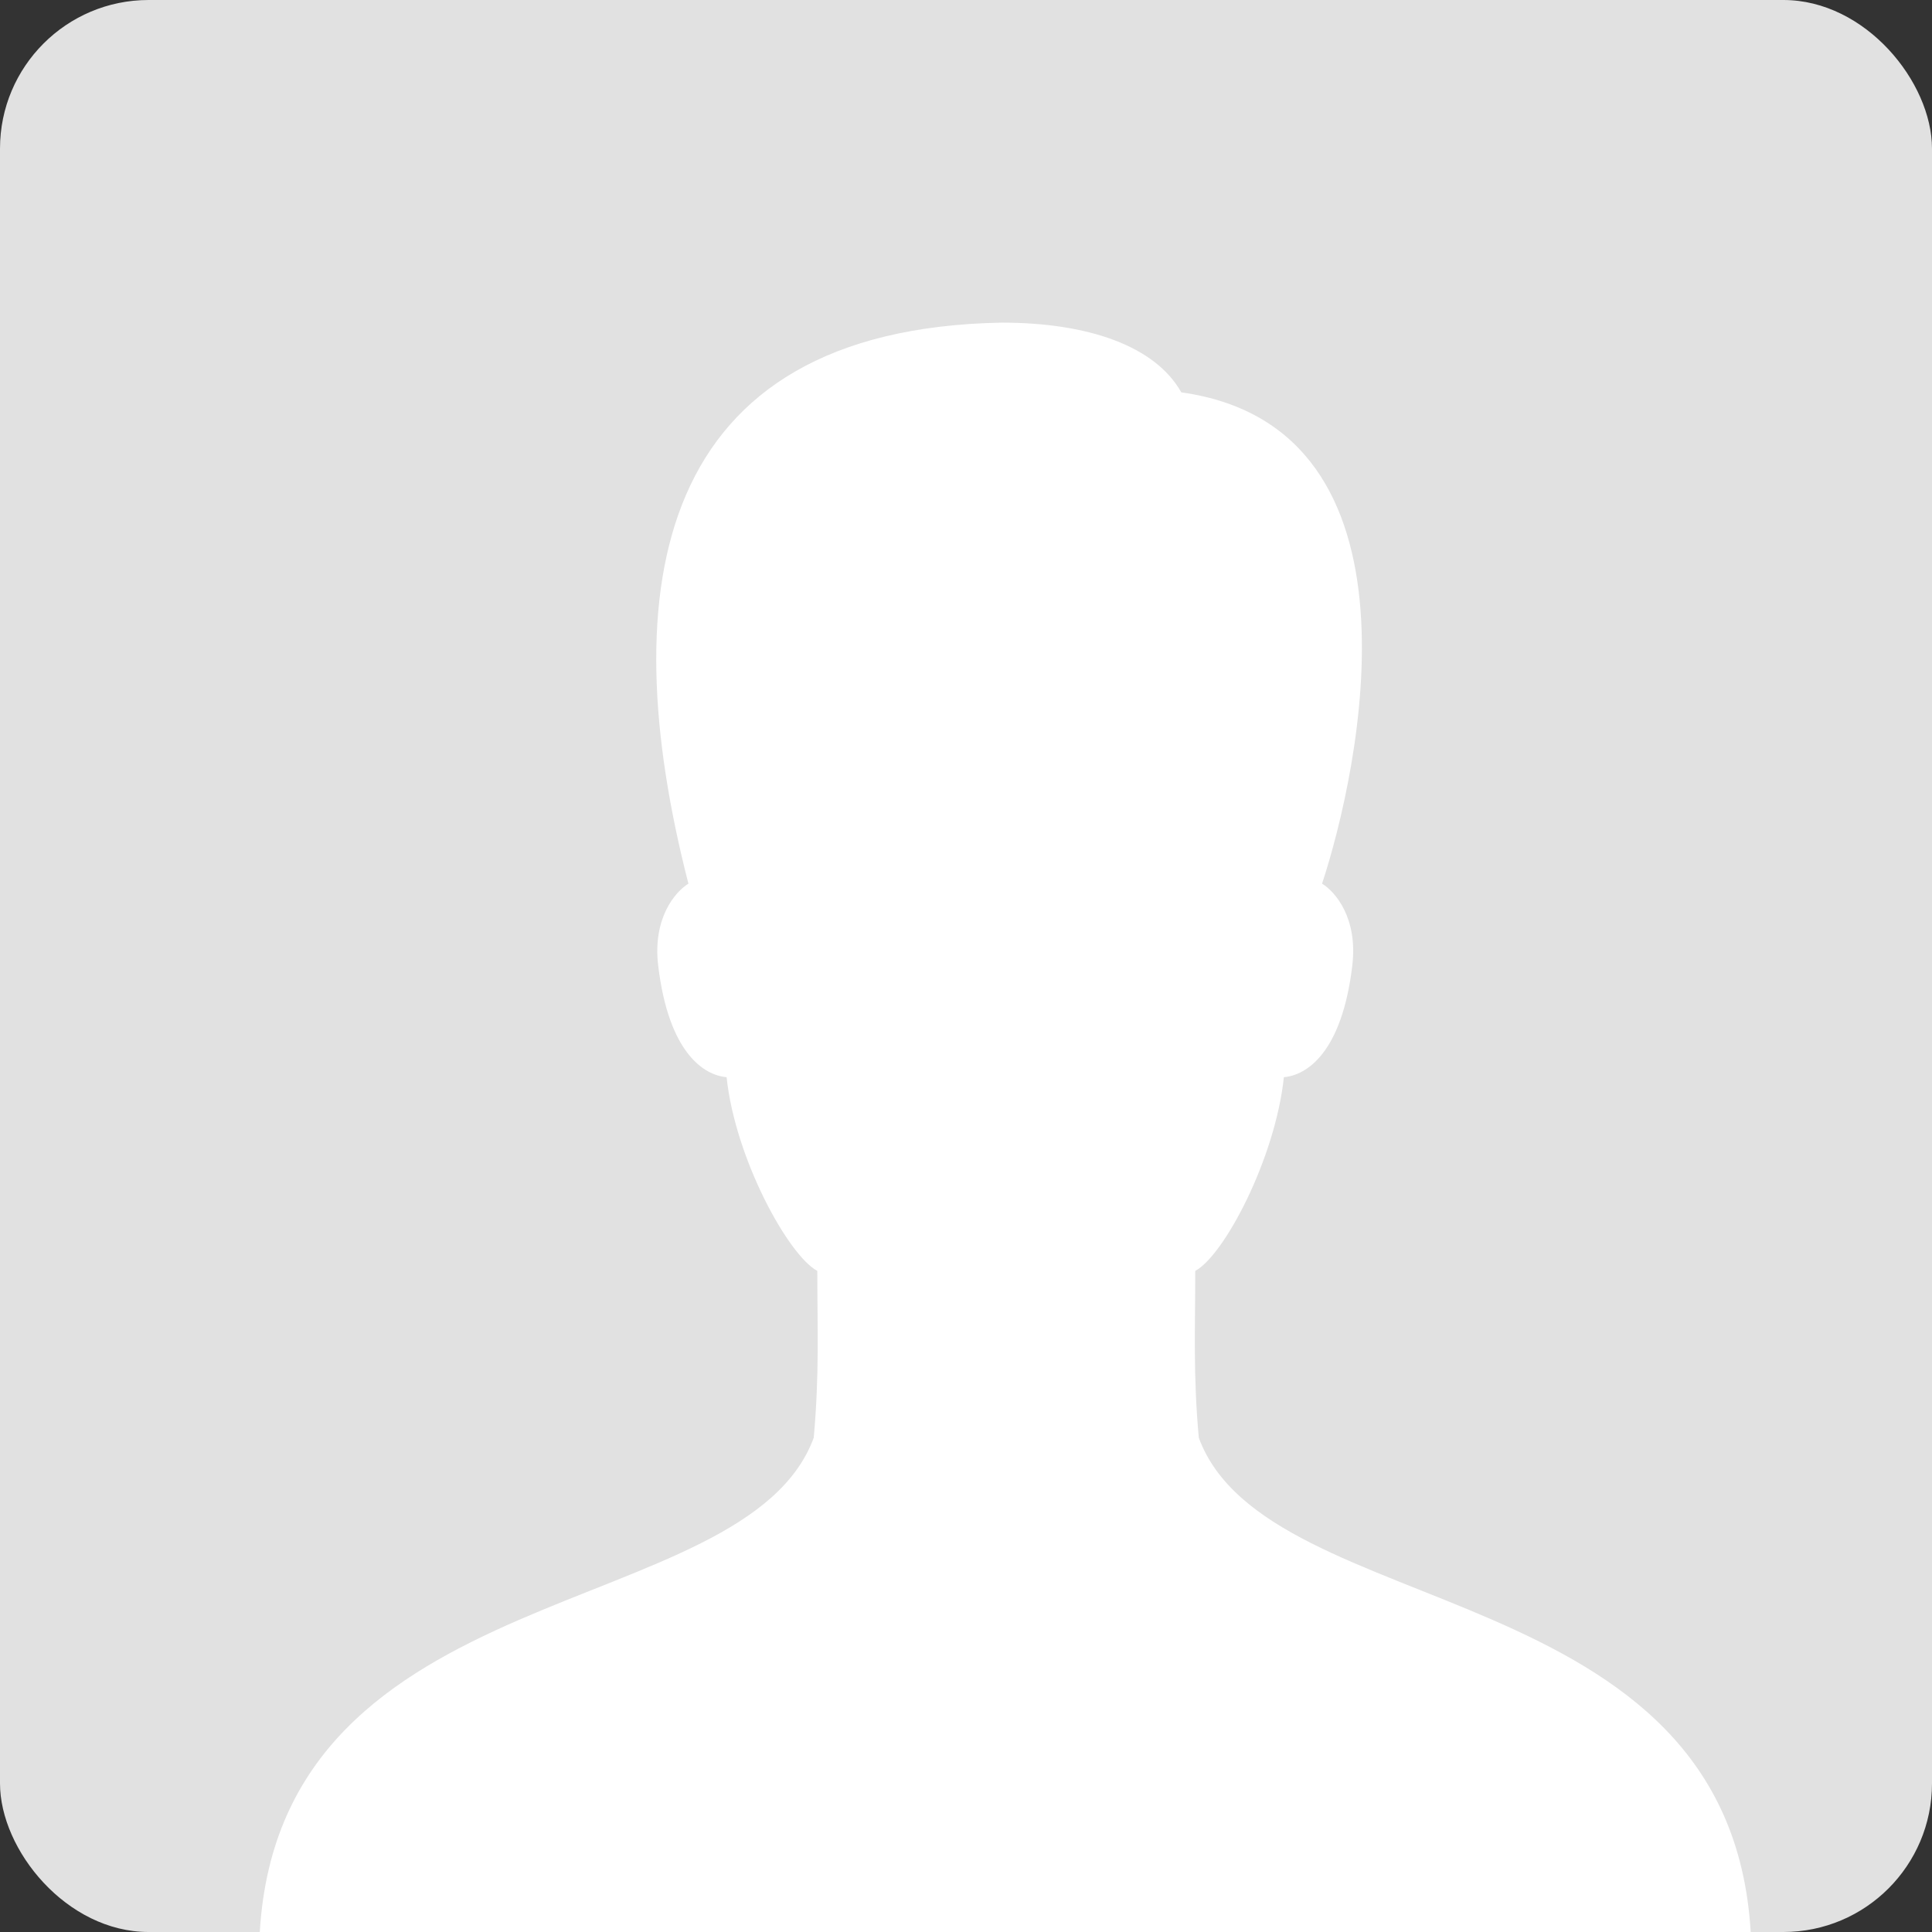 <svg width="130" height="130" viewBox="0 0 130 130" fill="none" xmlns="http://www.w3.org/2000/svg">
<rect x="0" y="0" width="130" height="130" fill="#333333" stroke="none"/>
<rect width="130" height="130" rx="10" fill="#E1E1E1"/>
<g clip-path="url(#clip0_97_2203)">
<path d="M80.664 96.741C80.278 92.443 80.426 89.443 80.426 85.515C82.353 84.493 85.806 77.981 86.39 72.48C87.905 72.355 90.294 70.861 90.994 64.965C91.371 61.8 89.872 60.019 88.959 59.459C91.424 51.968 96.546 28.795 79.486 26.4C77.731 23.285 73.235 21.709 67.392 21.709C44.018 22.144 41.198 39.539 46.322 59.459C45.412 60.019 43.912 61.8 44.287 64.965C44.989 70.861 47.376 72.355 48.891 72.48C49.472 77.979 53.062 84.493 54.995 85.515C54.995 89.443 55.14 92.443 54.755 96.741C50.129 109.301 18.922 105.776 17.48 130H117.8C116.362 105.776 85.289 109.301 80.664 96.741Z" fill="white"/>
</g>
<defs>
<clipPath id="clip0_97_2203">
<rect width="130" height="120" fill="white" transform="translate(0 10)"/>
</clipPath>
</defs>
</svg>
